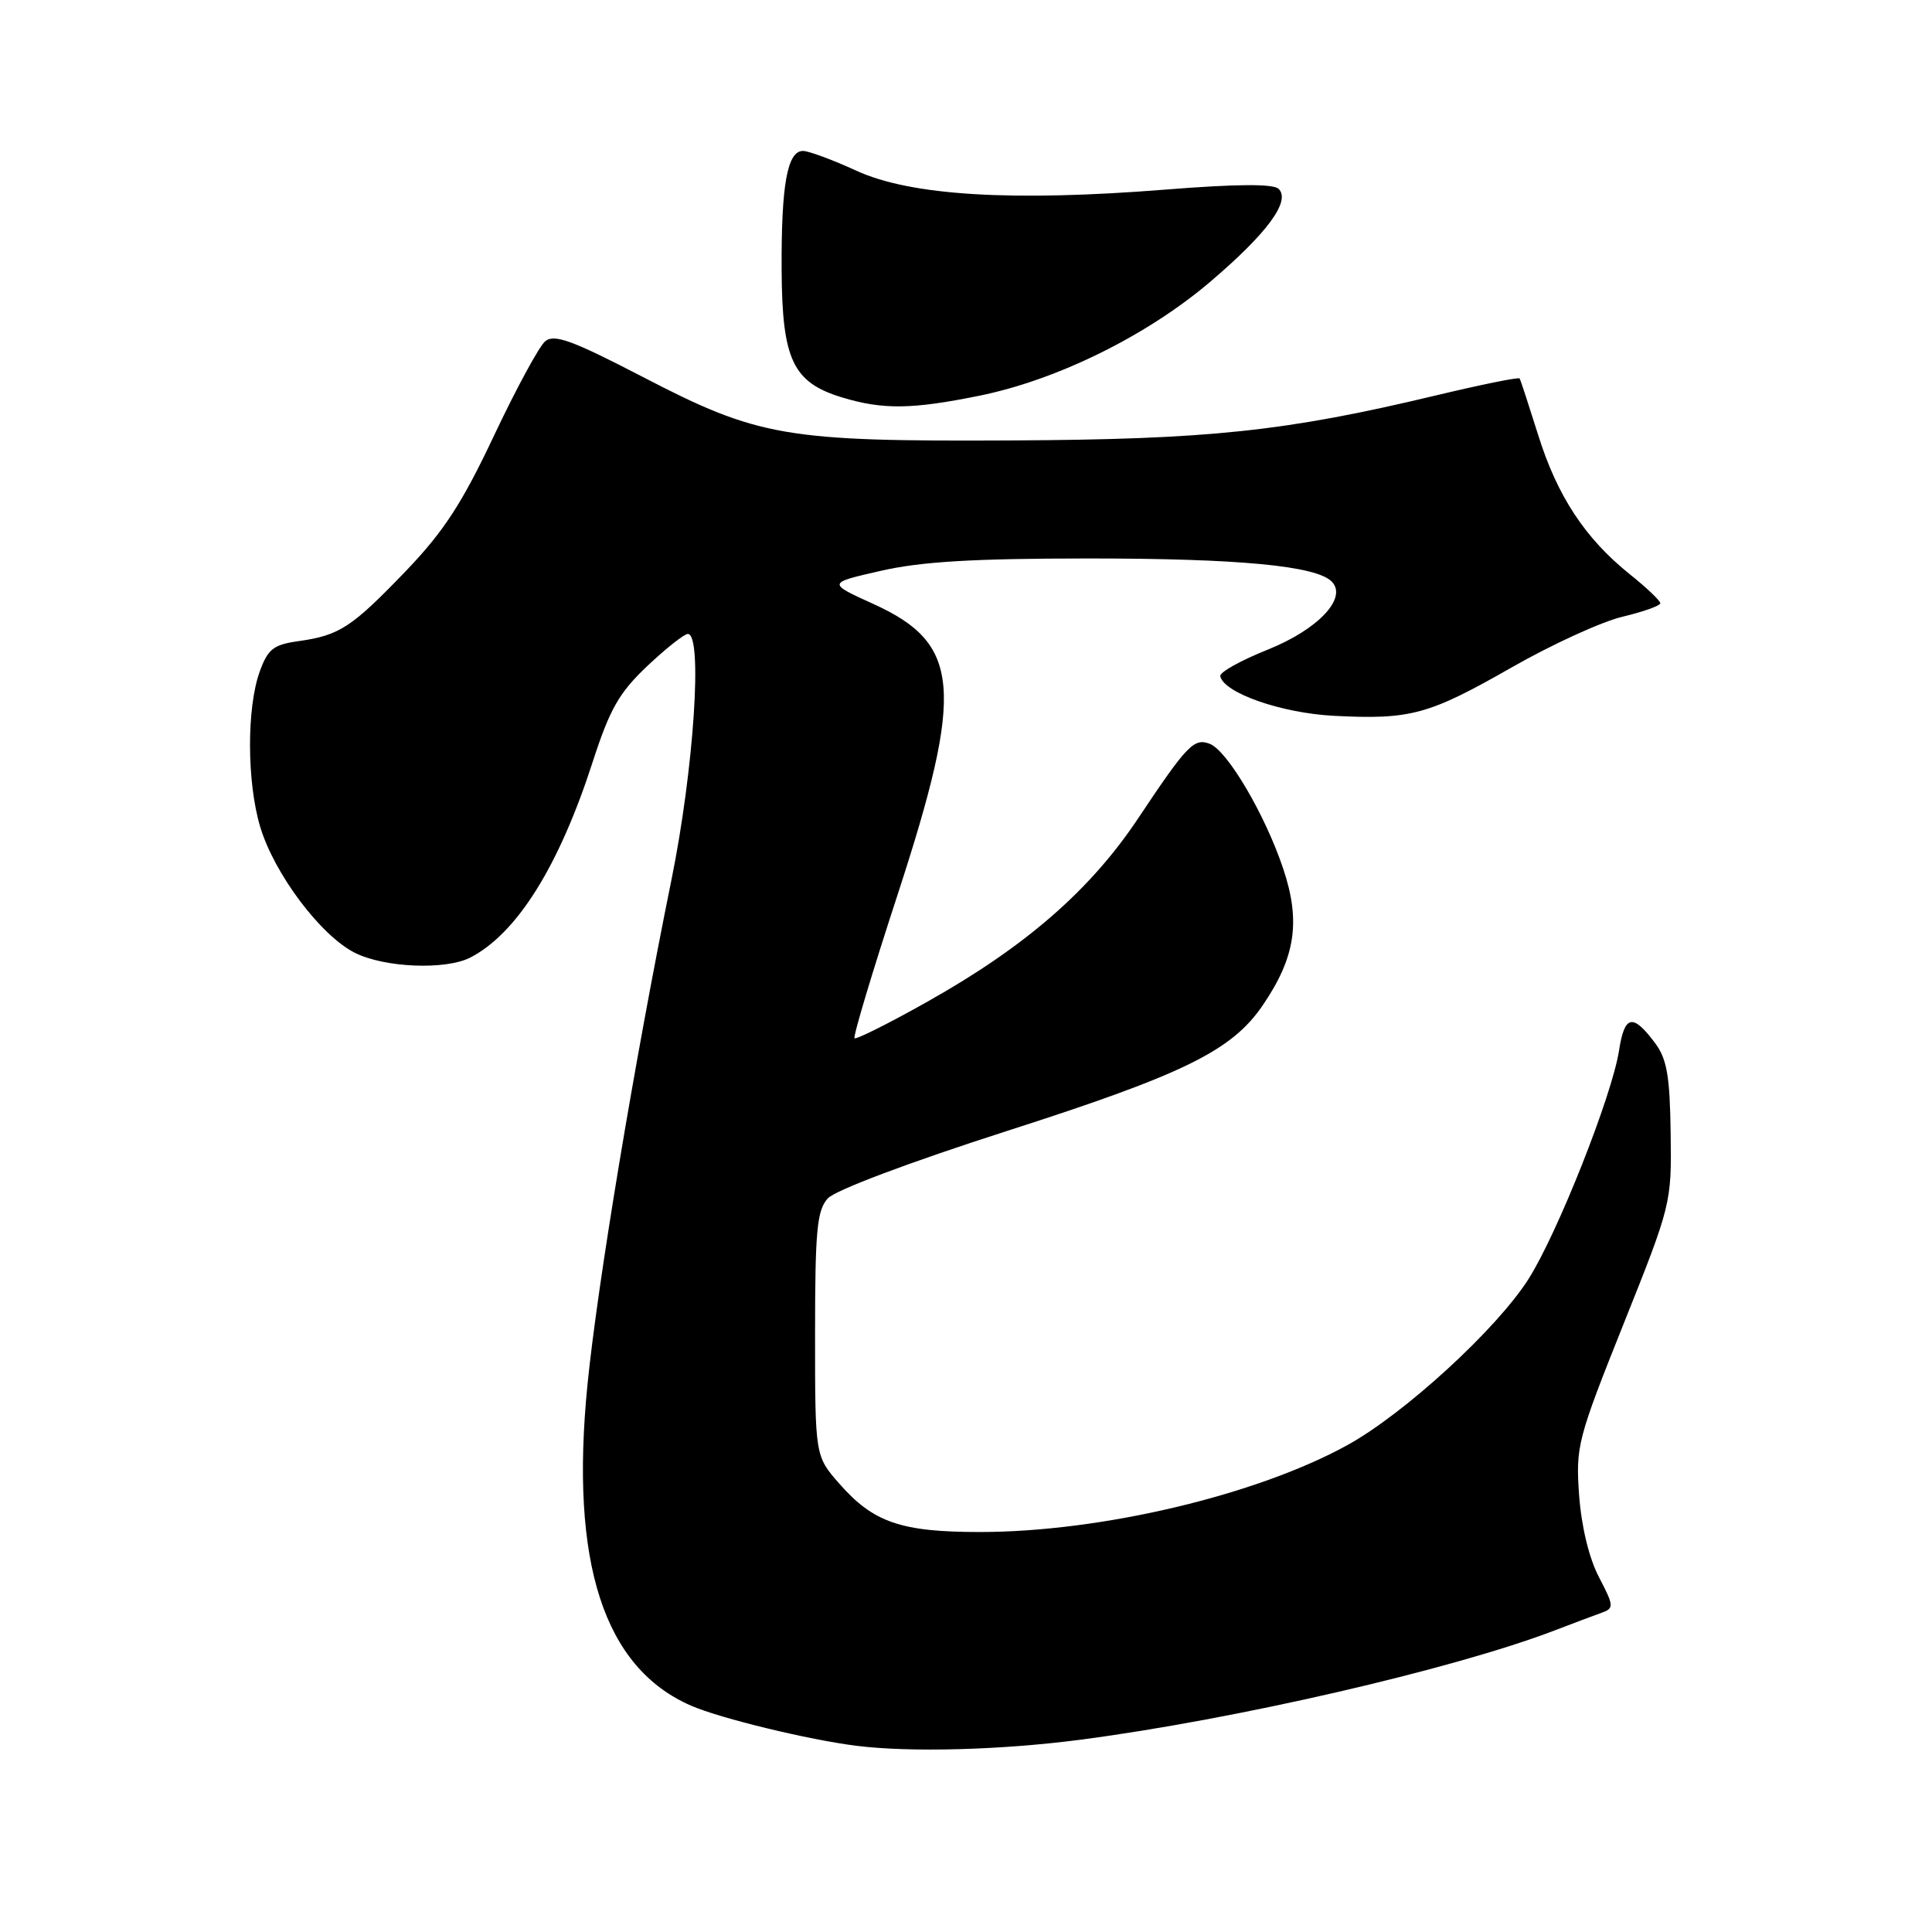 <?xml version="1.0" encoding="UTF-8" standalone="no"?>
<!DOCTYPE svg PUBLIC "-//W3C//DTD SVG 1.1//EN" "http://www.w3.org/Graphics/SVG/1.1/DTD/svg11.dtd" >
<svg xmlns="http://www.w3.org/2000/svg" xmlns:xlink="http://www.w3.org/1999/xlink" version="1.1" viewBox="0 0 256 256">
 <g >
 <path fill="currentColor"
d=" M 143.26 230.51 C 163.76 227.82 192.54 221.19 206.00 216.04 C 208.47 215.09 211.29 214.03 212.25 213.69 C 213.88 213.10 213.86 212.79 211.86 208.96 C 210.55 206.45 209.54 202.24 209.24 198.11 C 208.78 191.65 209.03 190.69 215.13 175.43 C 221.45 159.63 221.50 159.42 221.37 150.16 C 221.27 142.61 220.88 140.31 219.31 138.22 C 216.35 134.25 215.26 134.47 214.53 139.20 C 213.61 145.17 206.36 163.47 202.52 169.50 C 198.31 176.12 186.15 187.27 178.58 191.46 C 166.54 198.11 145.91 203.00 129.84 203.00 C 119.41 203.00 115.73 201.74 111.23 196.61 C 108.00 192.93 108.00 192.93 108.00 176.79 C 108.00 163.08 108.25 160.38 109.68 158.80 C 110.66 157.71 120.54 154.00 133.43 149.86 C 156.89 142.33 163.21 139.23 167.31 133.22 C 171.67 126.83 172.38 122.06 170.01 115.04 C 167.61 107.90 162.63 99.46 160.30 98.56 C 158.21 97.76 157.29 98.71 150.80 108.45 C 144.45 117.97 135.89 125.42 122.90 132.72 C 117.79 135.60 113.44 137.77 113.23 137.57 C 113.02 137.36 115.58 128.81 118.93 118.57 C 127.82 91.30 127.32 85.29 115.73 80.03 C 109.61 77.25 109.61 77.25 116.75 75.63 C 122.09 74.41 129.06 74.00 144.31 74.00 C 164.17 74.00 174.37 74.97 176.45 77.05 C 178.61 79.21 174.68 83.40 167.96 86.09 C 164.41 87.51 161.59 89.08 161.69 89.59 C 162.15 91.82 169.79 94.49 176.76 94.85 C 186.92 95.37 189.30 94.72 200.28 88.45 C 205.62 85.40 212.23 82.37 214.99 81.72 C 217.75 81.06 220.00 80.26 220.00 79.93 C 220.00 79.60 218.17 77.86 215.93 76.07 C 210.02 71.32 206.33 65.70 203.81 57.62 C 202.58 53.71 201.48 50.34 201.36 50.15 C 201.23 49.95 196.23 50.97 190.25 52.40 C 170.34 57.16 160.25 58.23 134.00 58.36 C 103.99 58.51 100.51 57.91 85.10 49.91 C 75.86 45.11 73.43 44.23 72.25 45.21 C 71.45 45.87 68.39 51.51 65.45 57.74 C 61.23 66.69 58.79 70.43 53.81 75.63 C 46.60 83.13 45.01 84.18 39.59 84.95 C 36.22 85.42 35.50 85.99 34.41 89.00 C 32.67 93.83 32.71 103.66 34.48 109.57 C 36.36 115.81 42.50 123.98 47.02 126.25 C 50.96 128.23 59.04 128.56 62.32 126.88 C 68.49 123.69 74.05 114.82 78.52 101.00 C 80.81 93.93 82.03 91.79 85.77 88.25 C 88.25 85.91 90.67 84.00 91.14 84.00 C 93.14 84.00 91.94 101.96 88.97 116.59 C 84.02 140.95 79.17 170.16 77.84 183.51 C 75.50 207.09 80.00 220.98 91.59 226.02 C 95.50 227.71 107.13 230.53 113.50 231.33 C 120.68 232.22 132.72 231.89 143.26 230.51 Z  M 129.79 52.43 C 140.09 50.34 151.98 44.47 160.36 37.34 C 167.92 30.90 171.05 26.65 169.43 25.03 C 168.74 24.34 163.89 24.37 154.46 25.12 C 134.11 26.74 120.71 25.93 113.49 22.63 C 110.34 21.18 107.15 20.00 106.40 20.00 C 104.32 20.00 103.51 24.50 103.57 35.76 C 103.63 47.69 105.06 50.69 111.61 52.67 C 117.00 54.30 120.85 54.25 129.79 52.43 Z "/>
</g>
</svg>
